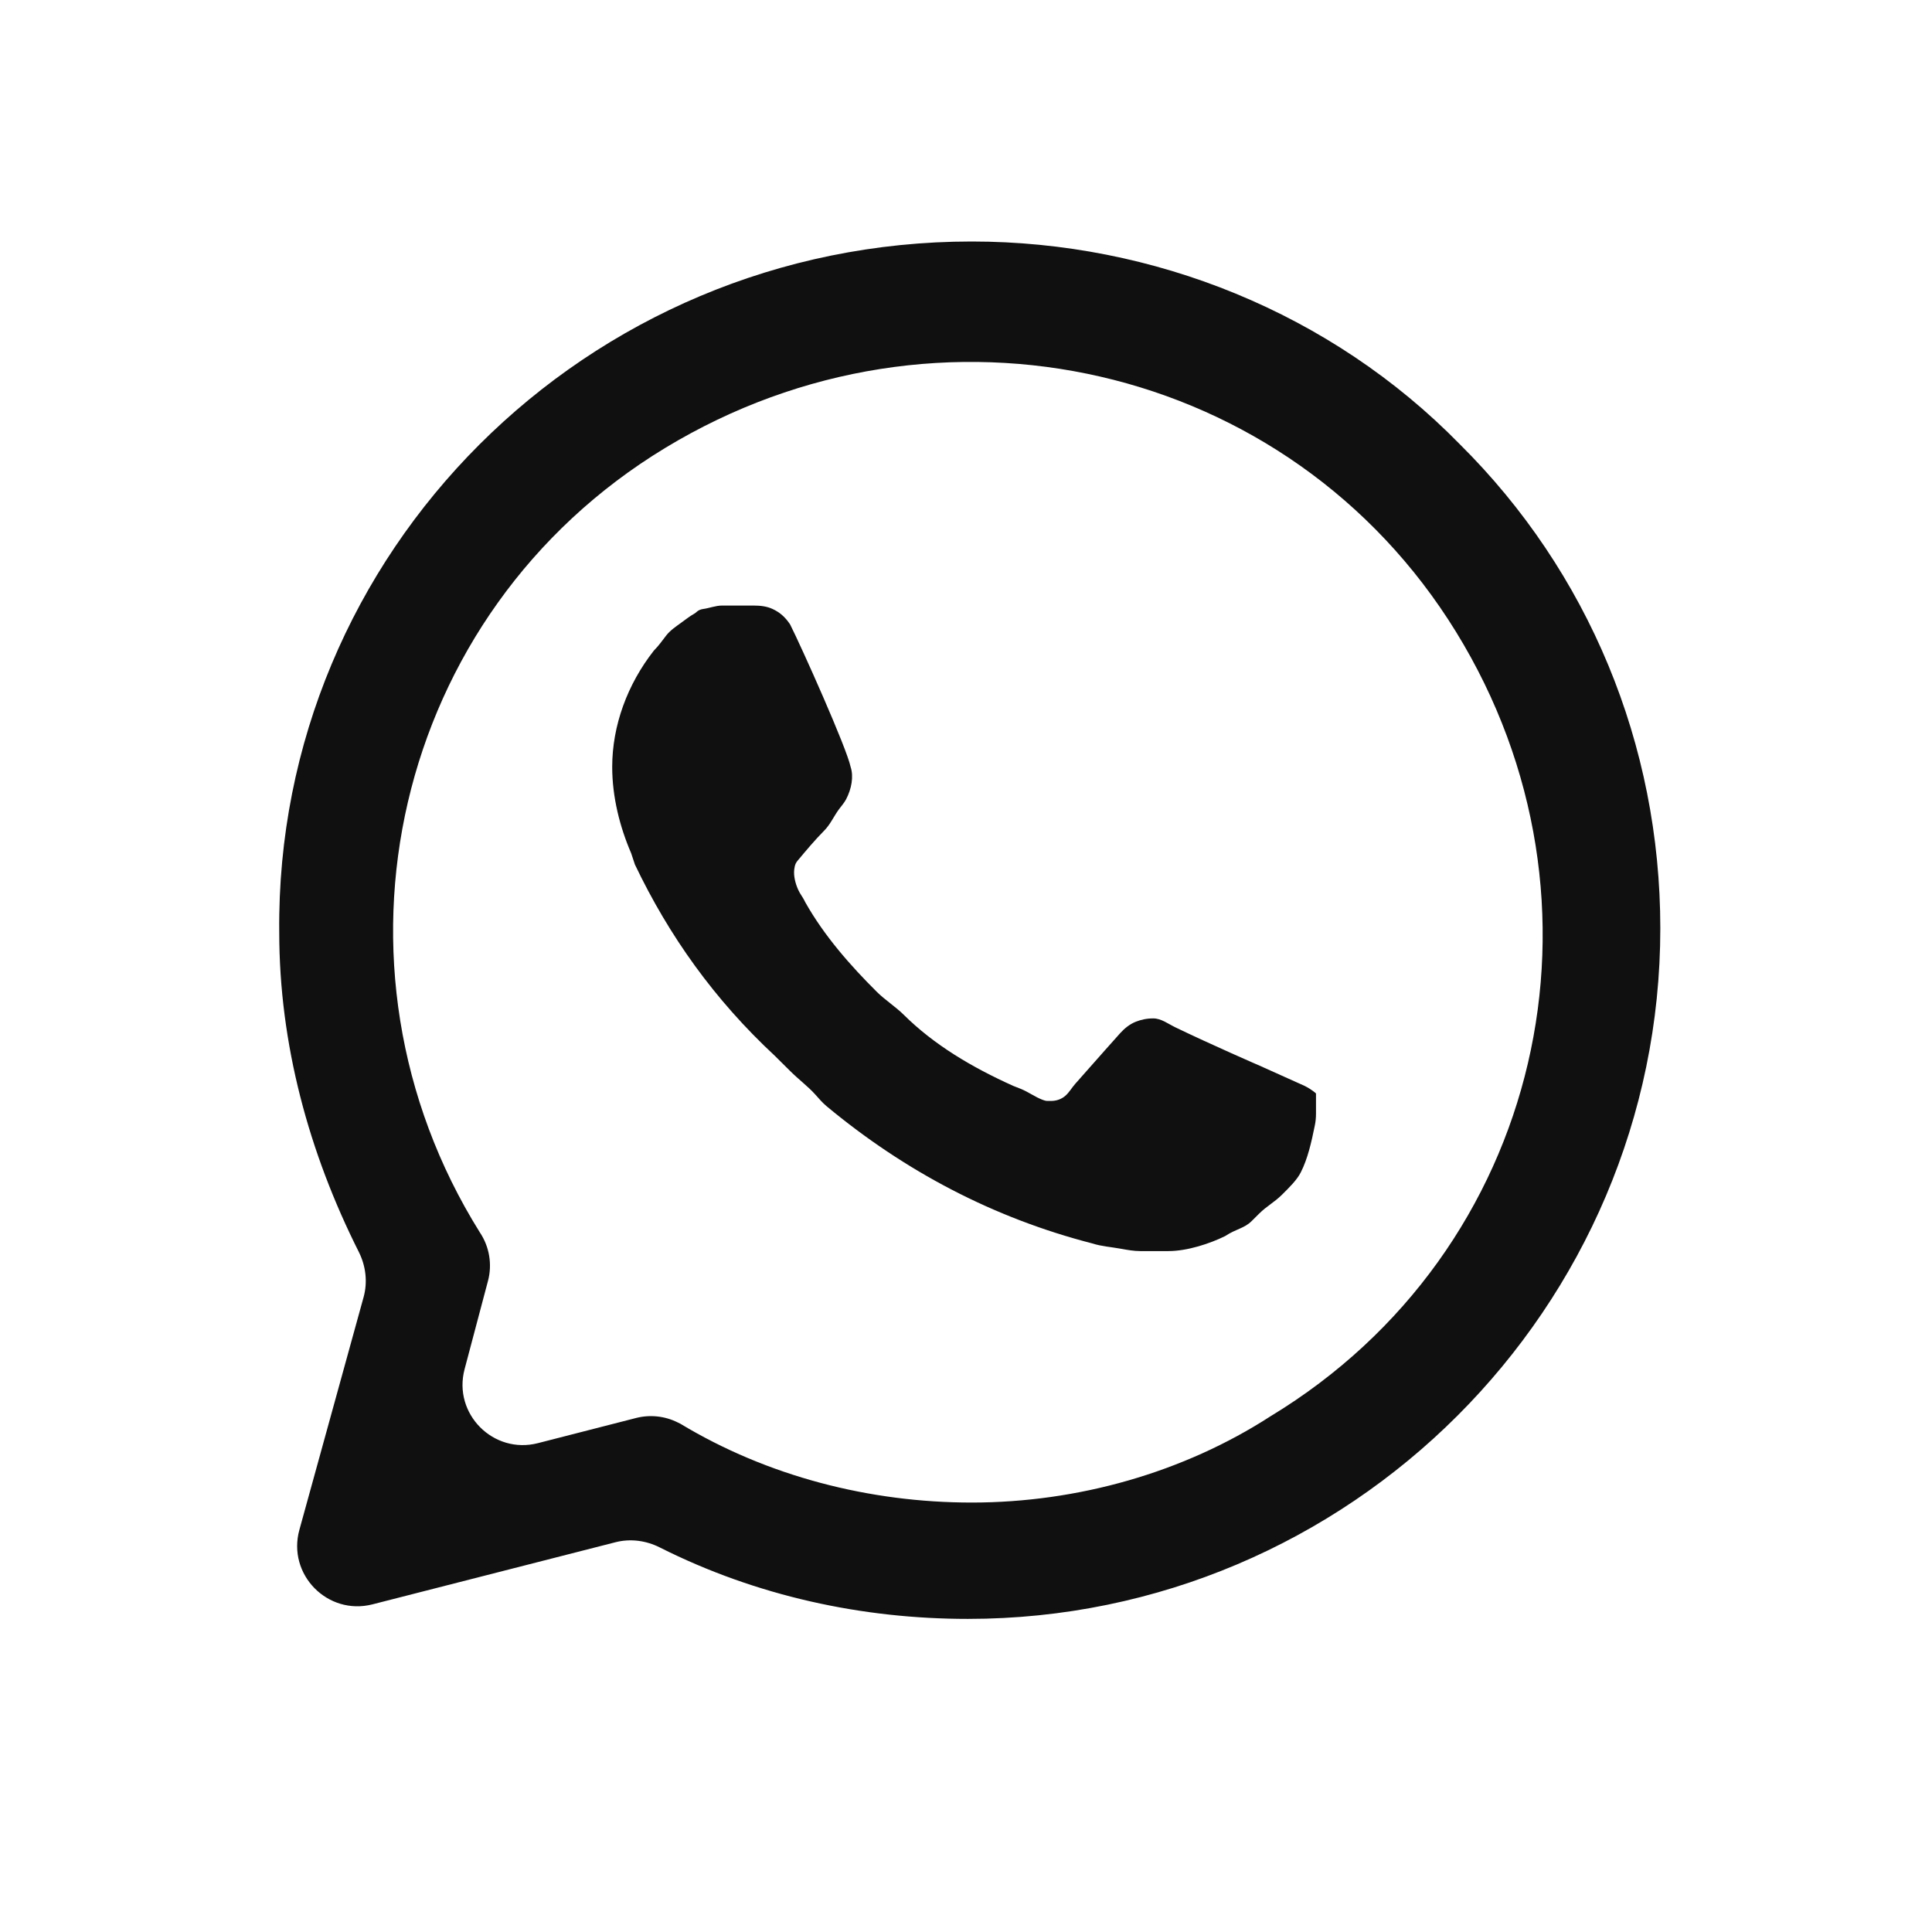 <svg width="32" height="32" viewBox="0 0 32 32" fill="none" xmlns="http://www.w3.org/2000/svg">
<path d="M24.178 7.357C22.048 5.181 19.102 4 16.094 4C9.702 4 4.563 9.159 4.625 15.438C4.625 17.292 5.116 19.093 5.944 20.738C6.059 20.969 6.091 21.233 6.023 21.482L4.959 25.338C4.754 26.078 5.426 26.763 6.17 26.573L10.195 25.544C10.442 25.481 10.702 25.516 10.929 25.631C12.529 26.436 14.28 26.814 16.031 26.814C22.361 26.814 27.5 21.654 27.5 15.376C27.5 12.33 26.309 9.47 24.178 7.357ZM16.094 24.887C14.402 24.887 12.71 24.451 11.268 23.581L11.225 23.56C11.011 23.453 10.765 23.427 10.533 23.487L8.91 23.903C8.17 24.093 7.499 23.416 7.695 22.678L8.082 21.218C8.156 20.942 8.106 20.648 7.947 20.411C5.189 15.997 6.505 10.154 11.018 7.419C15.53 4.684 21.358 5.989 24.116 10.465C26.873 14.941 25.557 20.722 21.045 23.457C19.604 24.389 17.849 24.887 16.094 24.887ZM21.609 17.986L20.926 17.679C20.922 17.677 20.918 17.675 20.914 17.673C20.839 17.641 20.061 17.302 19.47 17.017C19.351 16.96 19.234 16.868 19.102 16.868C18.986 16.868 18.894 16.891 18.81 16.924C18.711 16.964 18.627 17.032 18.555 17.111C18.446 17.232 18.232 17.473 17.809 17.952C17.752 18.016 17.71 18.094 17.645 18.15C17.58 18.207 17.495 18.235 17.41 18.235H17.347C17.327 18.235 17.3 18.229 17.27 18.217C17.144 18.17 17.032 18.085 16.907 18.035L16.783 17.986C16.094 17.676 15.467 17.303 14.966 16.805C14.841 16.681 14.653 16.557 14.527 16.432C14.089 15.997 13.65 15.5 13.336 14.941L13.325 14.918C13.291 14.851 13.251 14.805 13.22 14.736C13.175 14.636 13.142 14.51 13.155 14.401C13.159 14.364 13.167 14.331 13.18 14.302C13.196 14.269 13.223 14.242 13.246 14.214C13.322 14.122 13.505 13.904 13.65 13.759C13.752 13.658 13.812 13.516 13.899 13.4C13.938 13.347 13.983 13.298 14.014 13.239C14.104 13.067 14.142 12.862 14.089 12.703C14.026 12.392 13.274 10.713 13.086 10.341C12.997 10.209 12.908 10.139 12.797 10.087C12.701 10.042 12.593 10.03 12.486 10.03H12.459C12.334 10.03 12.146 10.03 11.958 10.03C11.854 10.03 11.749 10.073 11.645 10.087C11.605 10.093 11.566 10.108 11.537 10.136C11.525 10.148 11.511 10.158 11.497 10.166C11.425 10.206 11.352 10.264 11.28 10.316C11.193 10.379 11.102 10.44 11.036 10.524C10.97 10.608 10.914 10.692 10.83 10.776C10.391 11.335 10.14 12.019 10.14 12.703C10.14 13.2 10.266 13.697 10.454 14.132L10.516 14.319C11.08 15.5 11.832 16.557 12.835 17.489L13.086 17.738C13.235 17.886 13.384 17.995 13.502 18.127C13.563 18.195 13.622 18.265 13.693 18.324C14.984 19.397 16.453 20.174 18.099 20.597C18.239 20.643 18.413 20.655 18.57 20.684C18.675 20.703 18.78 20.722 18.887 20.722C19.043 20.722 19.215 20.722 19.353 20.722C19.666 20.722 20.042 20.597 20.293 20.473C20.481 20.349 20.606 20.349 20.732 20.224L20.857 20.1C20.982 19.976 21.108 19.913 21.233 19.789C21.358 19.665 21.484 19.541 21.546 19.416C21.659 19.194 21.721 18.921 21.777 18.644C21.791 18.579 21.797 18.512 21.797 18.446C21.797 18.335 21.797 18.205 21.797 18.111C21.797 18.111 21.734 18.049 21.609 17.986Z" fill="#101010"/>
</svg>
